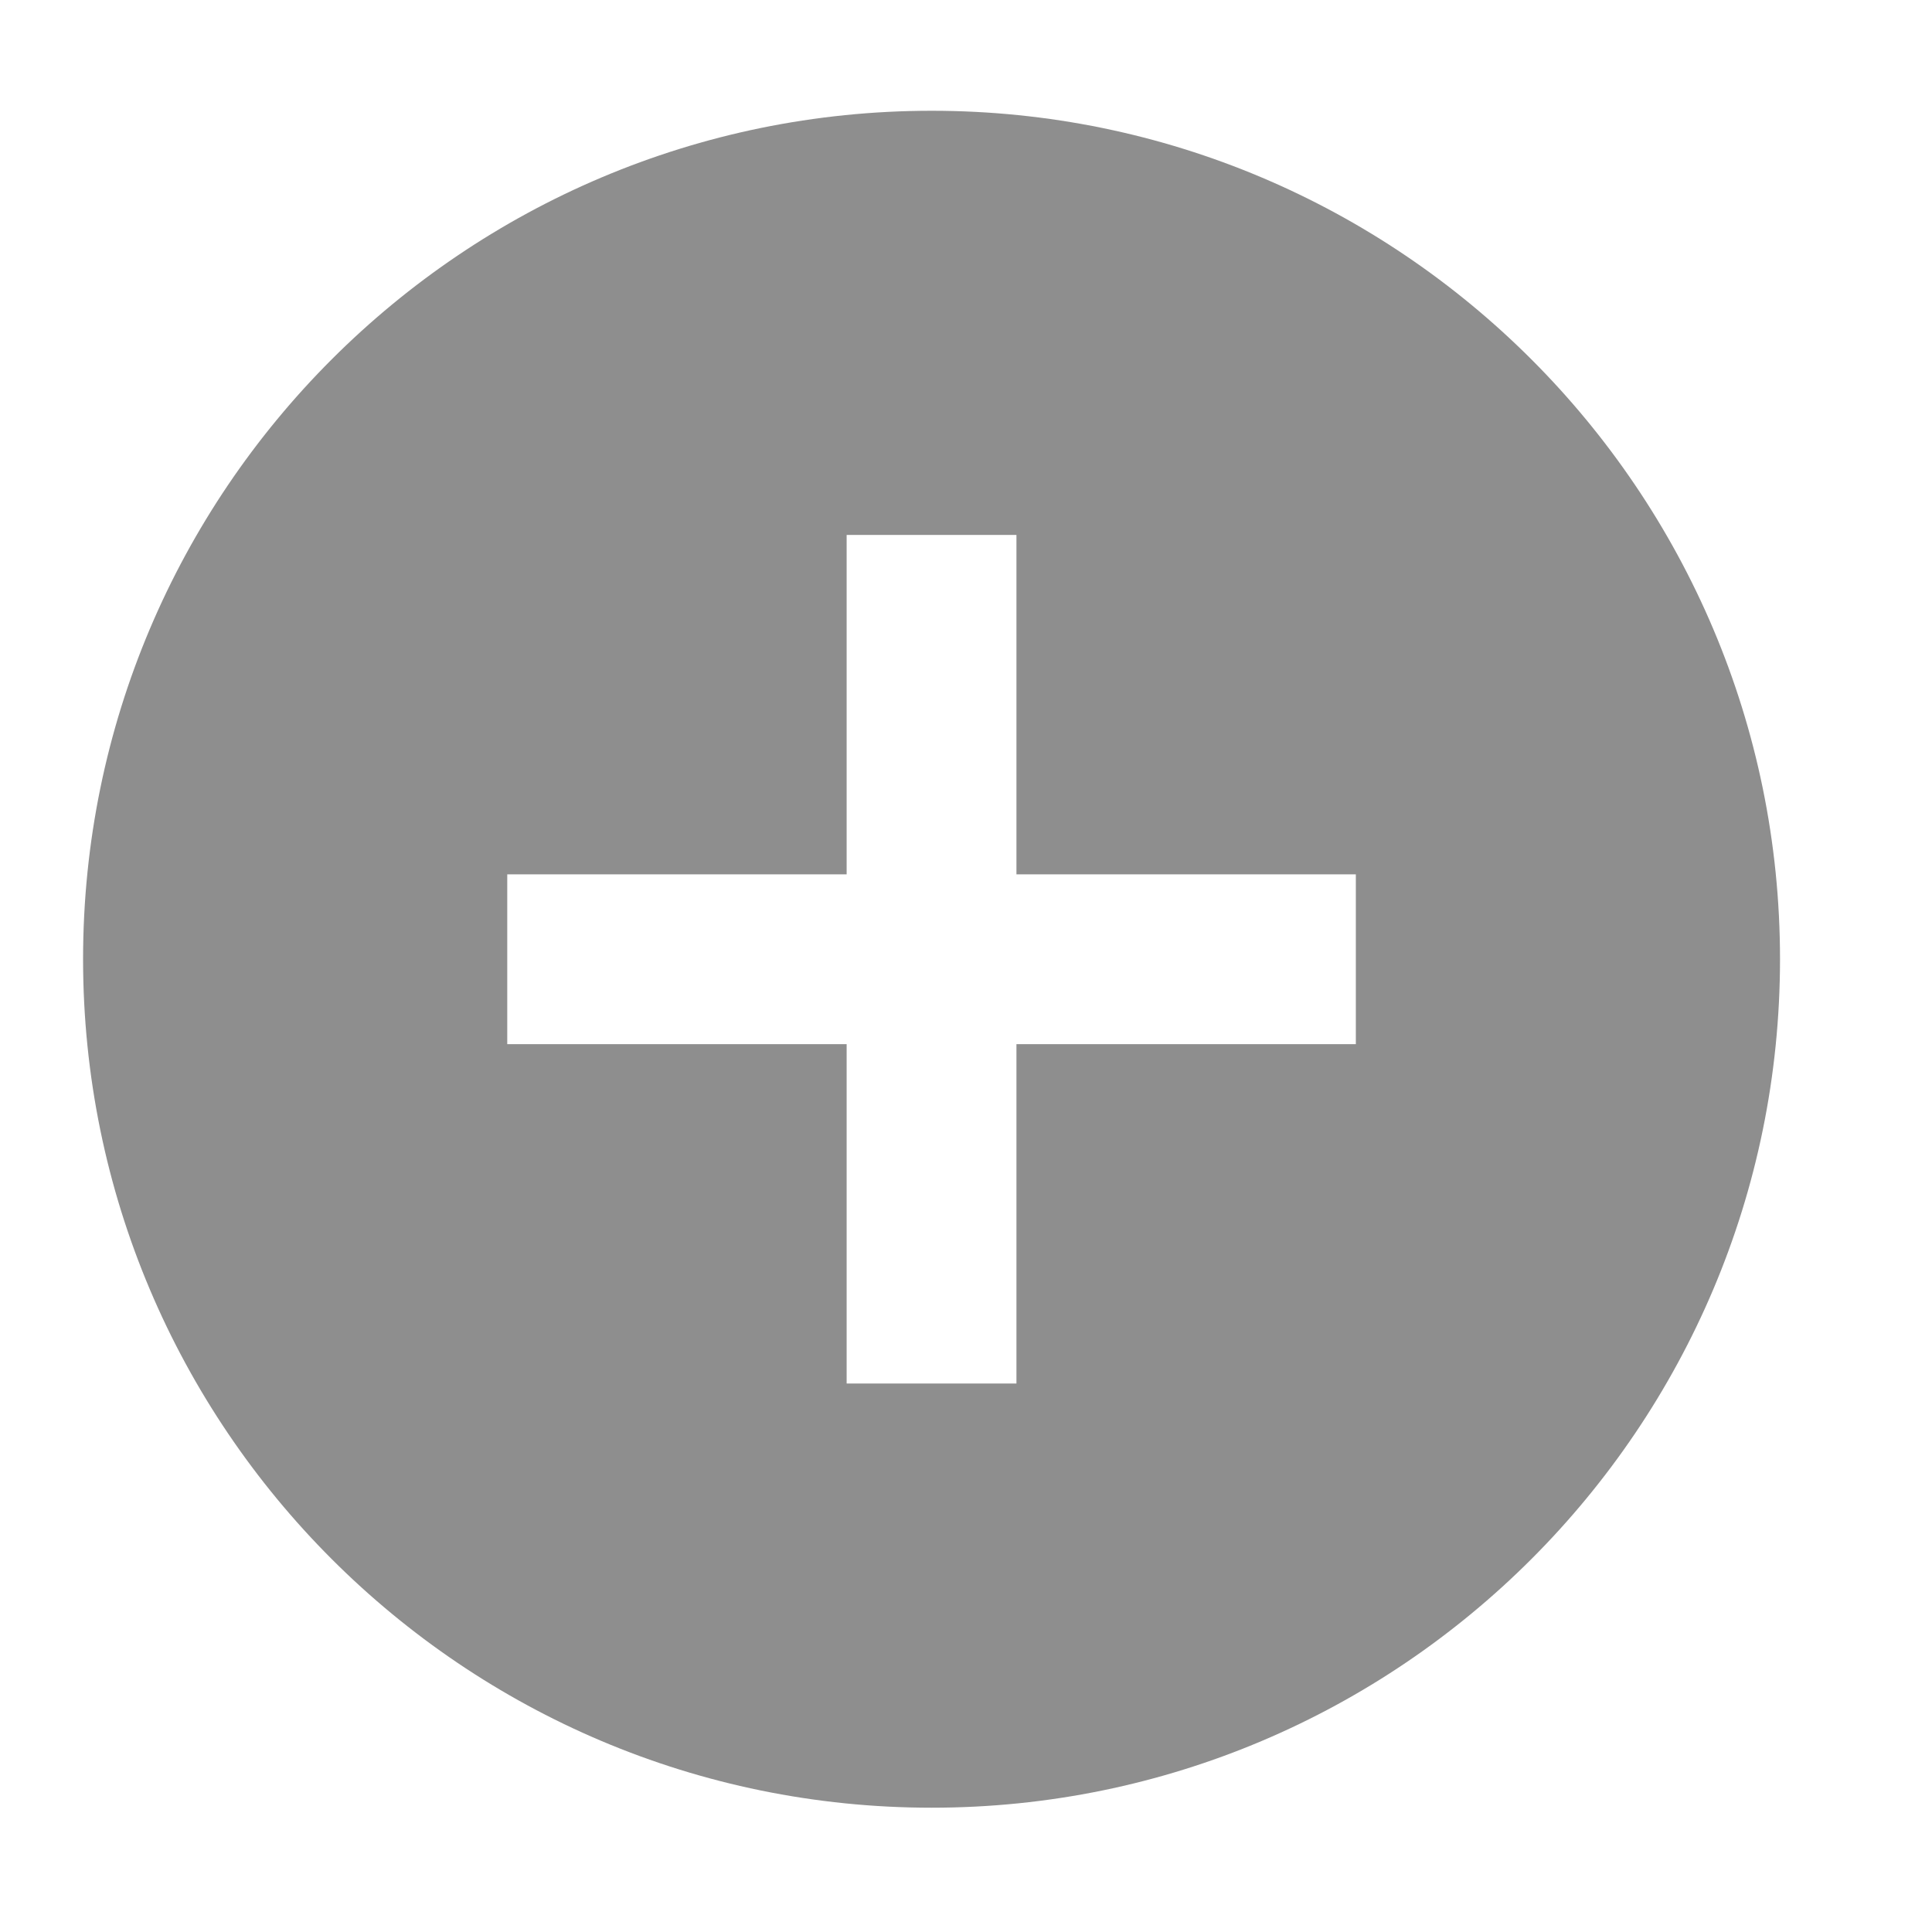 <svg width="9" height="9" viewBox="0 0 9 9" fill="none" xmlns="http://www.w3.org/2000/svg">
<path d="M4.34 0.516C2.158 0.516 0.387 2.287 0.387 4.468C0.387 6.65 2.158 8.421 4.34 8.421C6.521 8.421 8.292 6.65 8.292 4.468C8.292 2.287 6.521 0.516 4.34 0.516ZM6.316 4.864H4.735V6.445H3.944V4.864H2.363V4.073H3.944V2.492H4.735V4.073H6.316V4.864Z" fill="#8E8E8E"/>
</svg>
